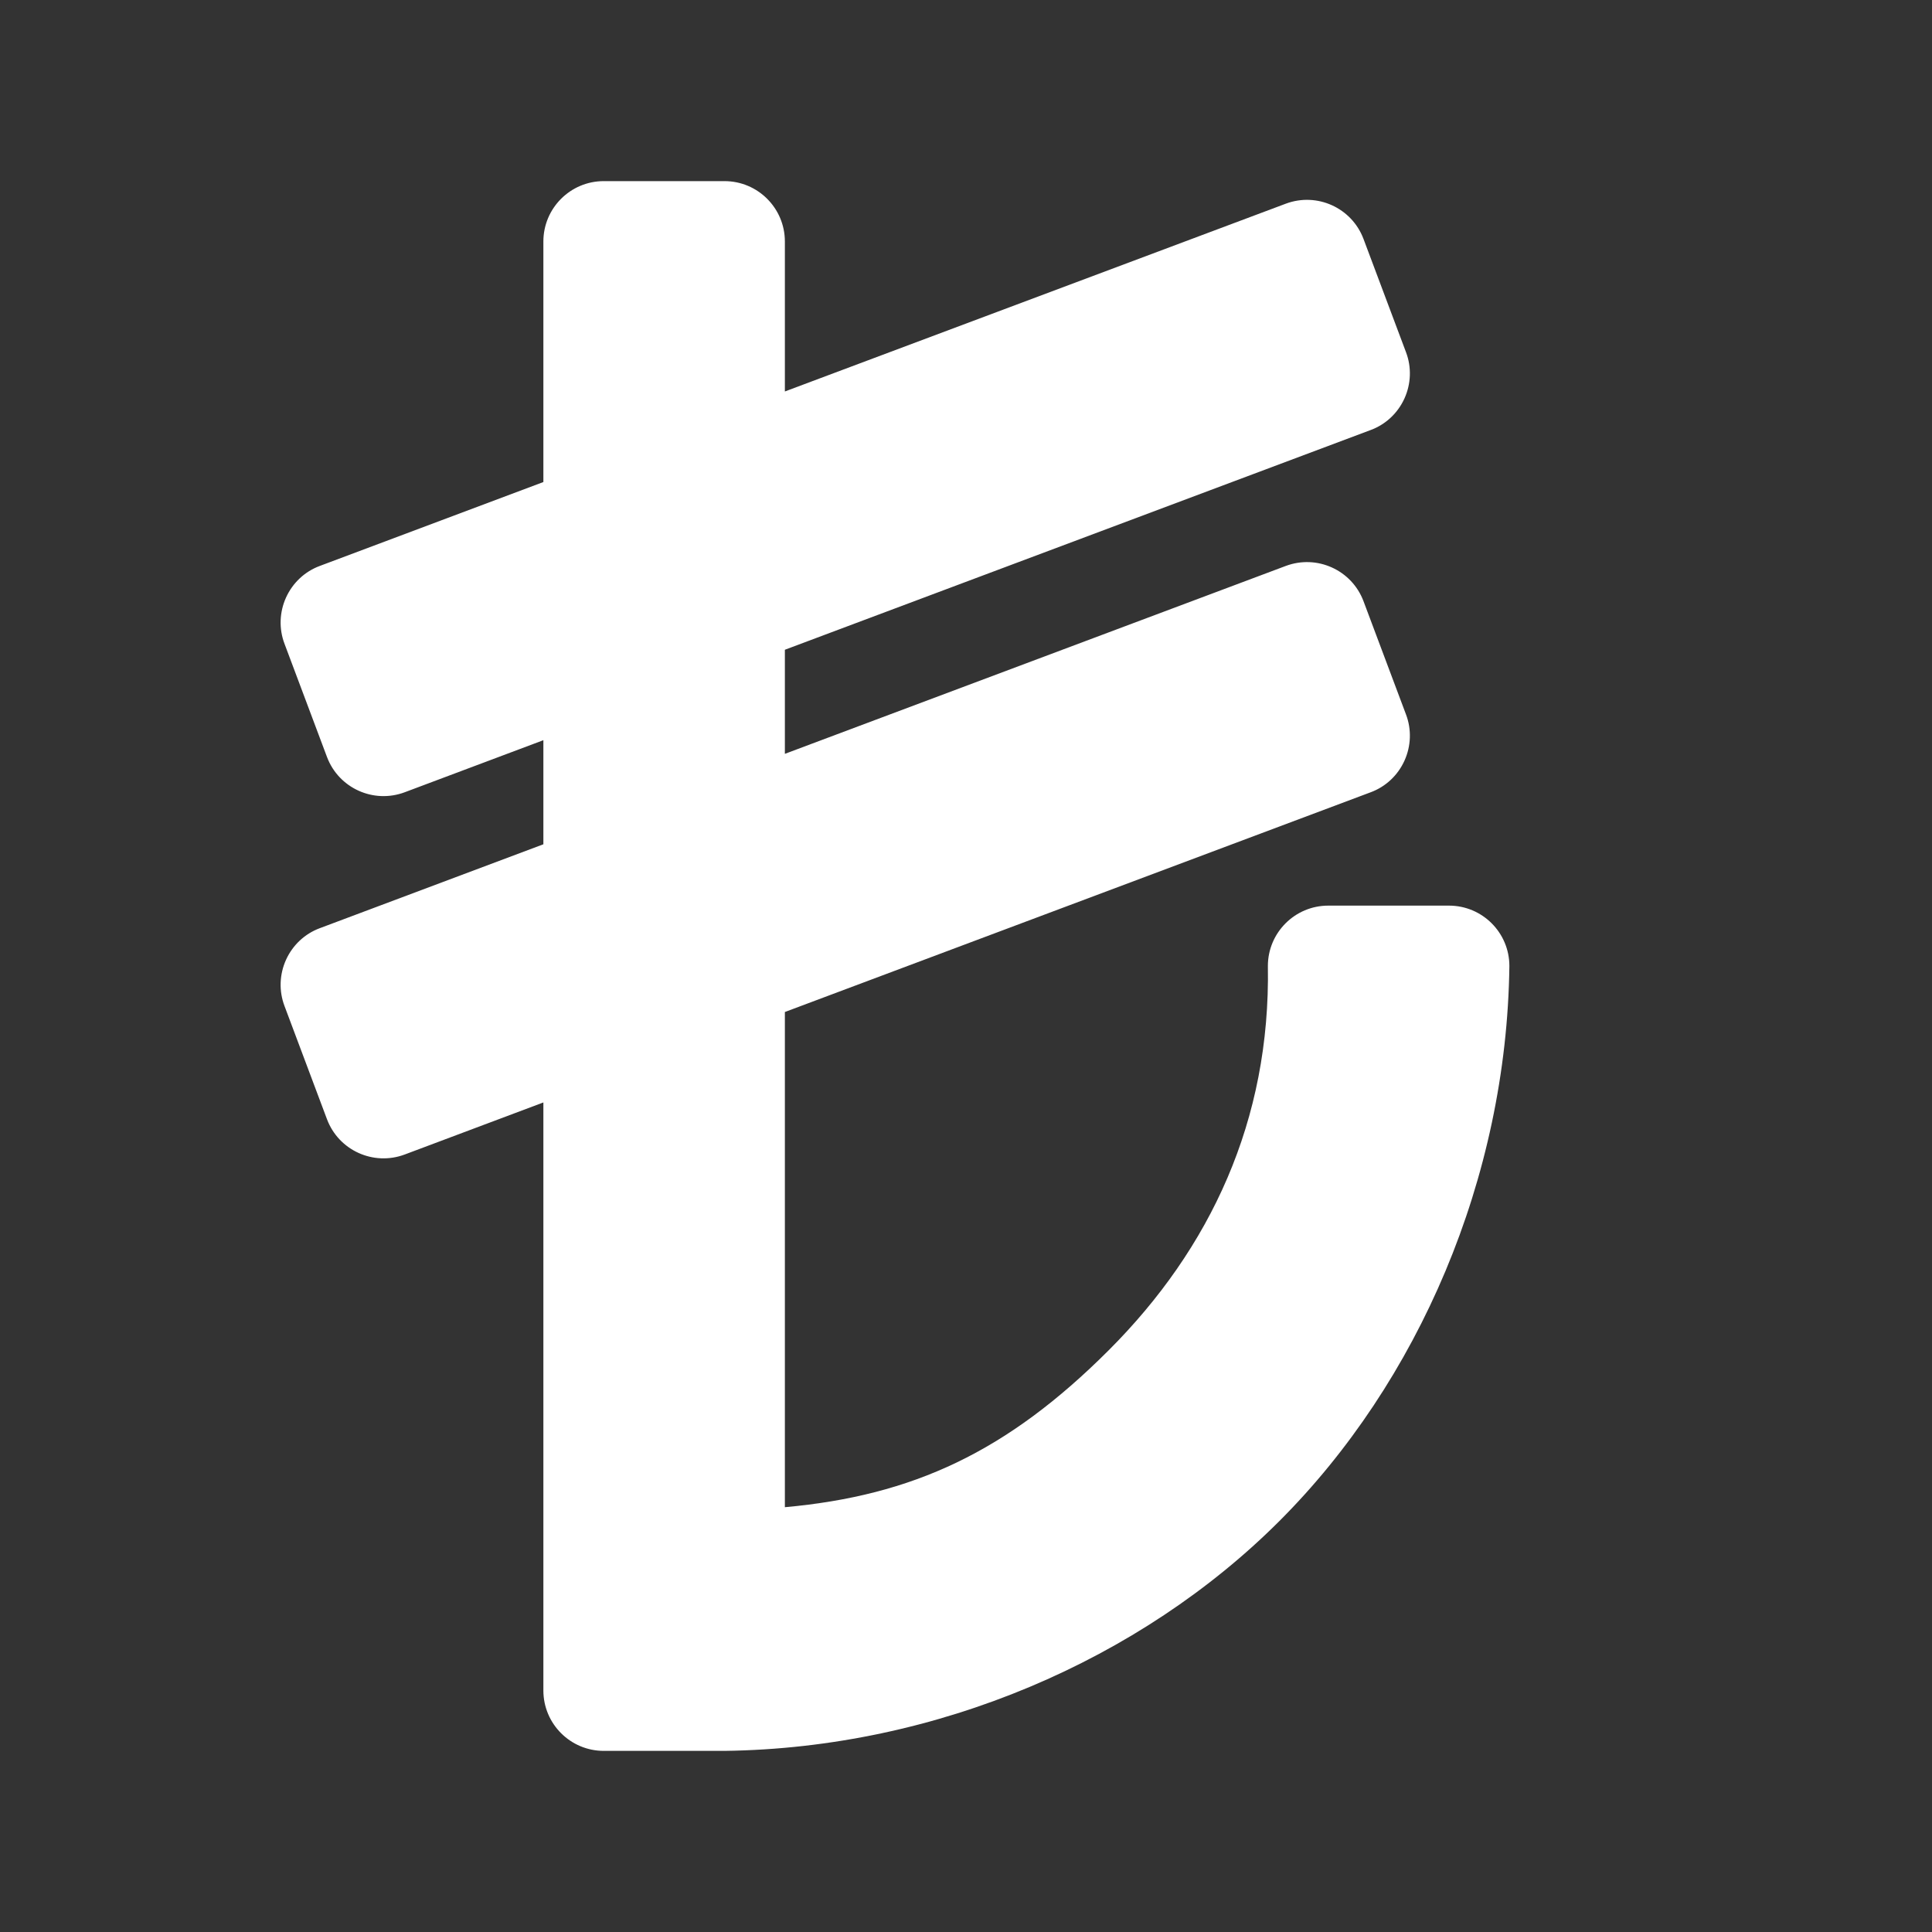 <svg height="16" width="16" xmlns="http://www.w3.org/2000/svg"><rect width="100%" height="100%" fill="#333333" stroke="none"/><path fill="rgb(255, 255, 255)" d="m5 1.5h1c.276 0 .5.224.5.5v1.242l4.148-1.555c.259-.097.547.034.644.292l.352.938c.047.124.042.262-.013.383s-.155.215-.279.261l-4.852 1.82v.862l4.148-1.556c.259-.097.547.034.644.292l.352.938c.047.124.042.262-.013.383s-.155.215-.279.261l-4.852 1.82v4.101c1.06-.096 1.84-.458 2.682-1.3s1.34-1.903 1.318-3.182c0-.276.224-.5.5-.5h1c.276 0 .5.224.5.5-.022 1.759-.755 3.447-1.904 4.596s-2.837 1.882-4.596 1.904h-1c-.276 0-.5-.224-.5-.5v-4.87l-1.148.431c-.259.097-.547-.034-.644-.292l-.352-.938c-.047-.124-.042-.262.013-.383s.155-.215.279-.261l1.852-.695v-.862l-1.148.431c-.259.097-.547-.034-.644-.292l-.352-.938c-.047-.124-.042-.262.013-.383s.155-.215.279-.261l1.852-.695v-1.992c0-.276.224-.5.5-.5z"/></svg>